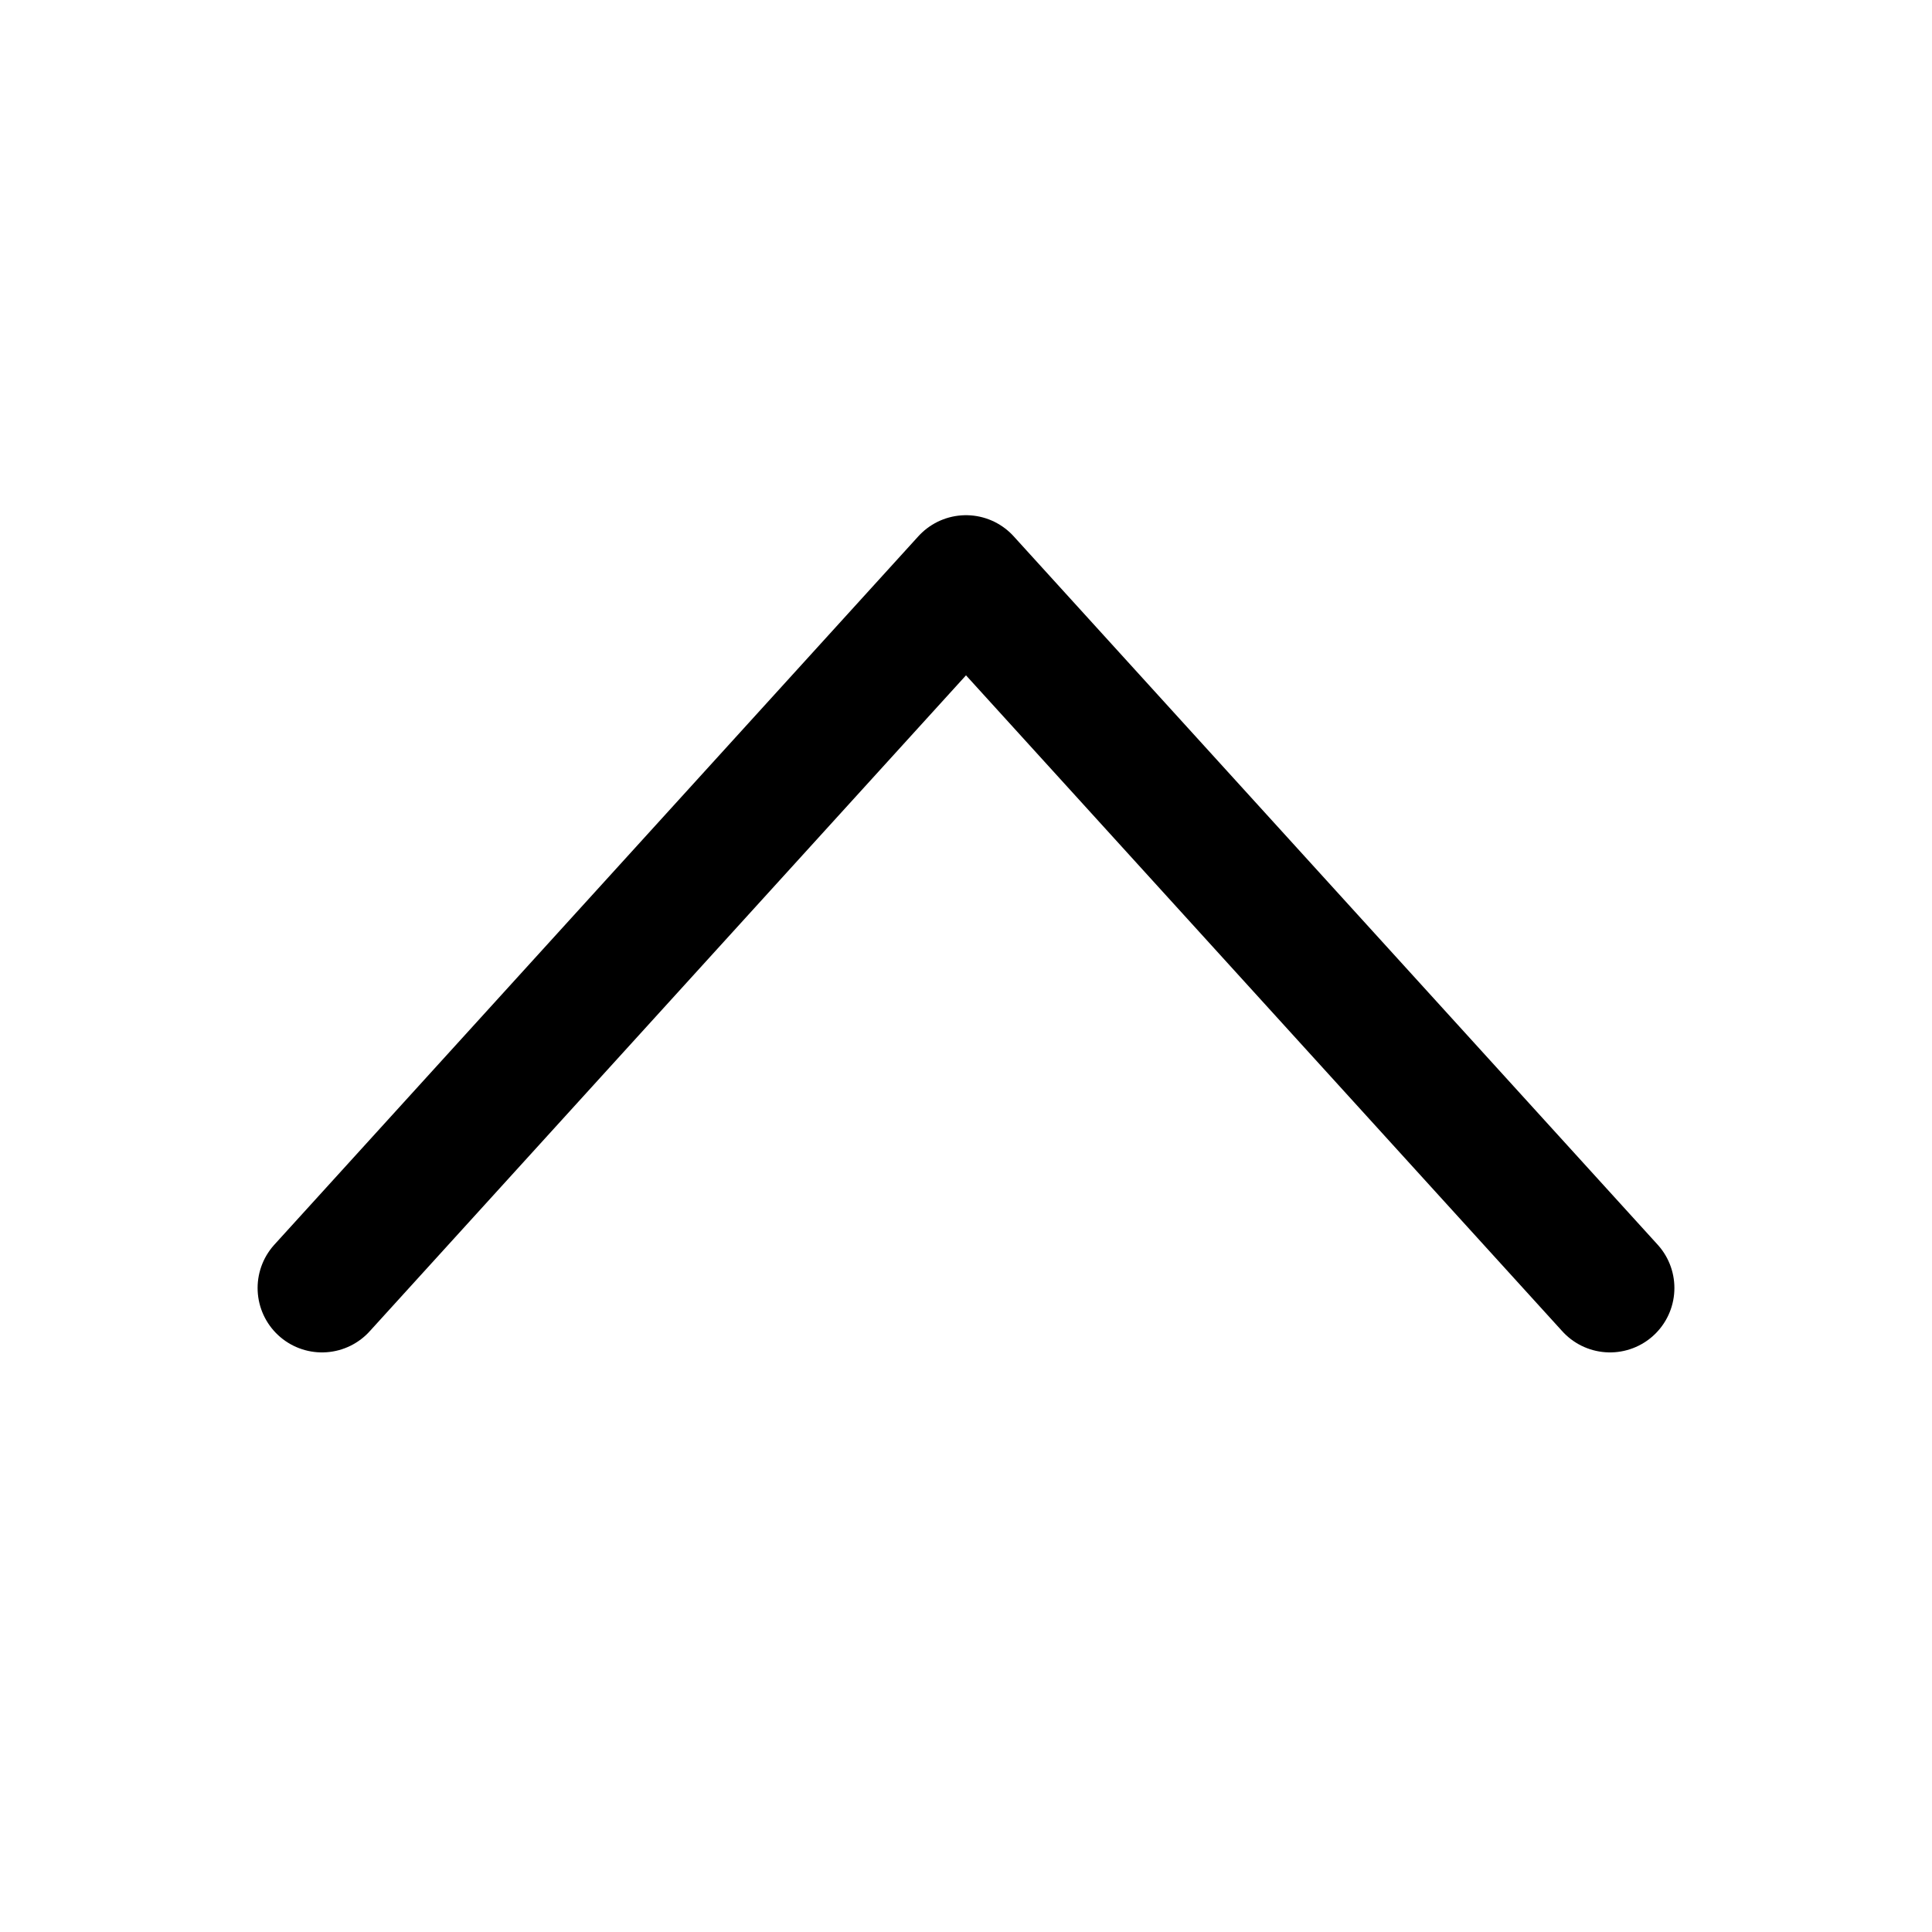 <svg width="30" height="30" viewBox="0 0 30 30" fill="none" xmlns="http://www.w3.org/2000/svg">
<path d="M5 20L15 9L25 20" stroke="black" stroke-width="2" stroke-linecap="round" stroke-linejoin="round"/>
</svg>
